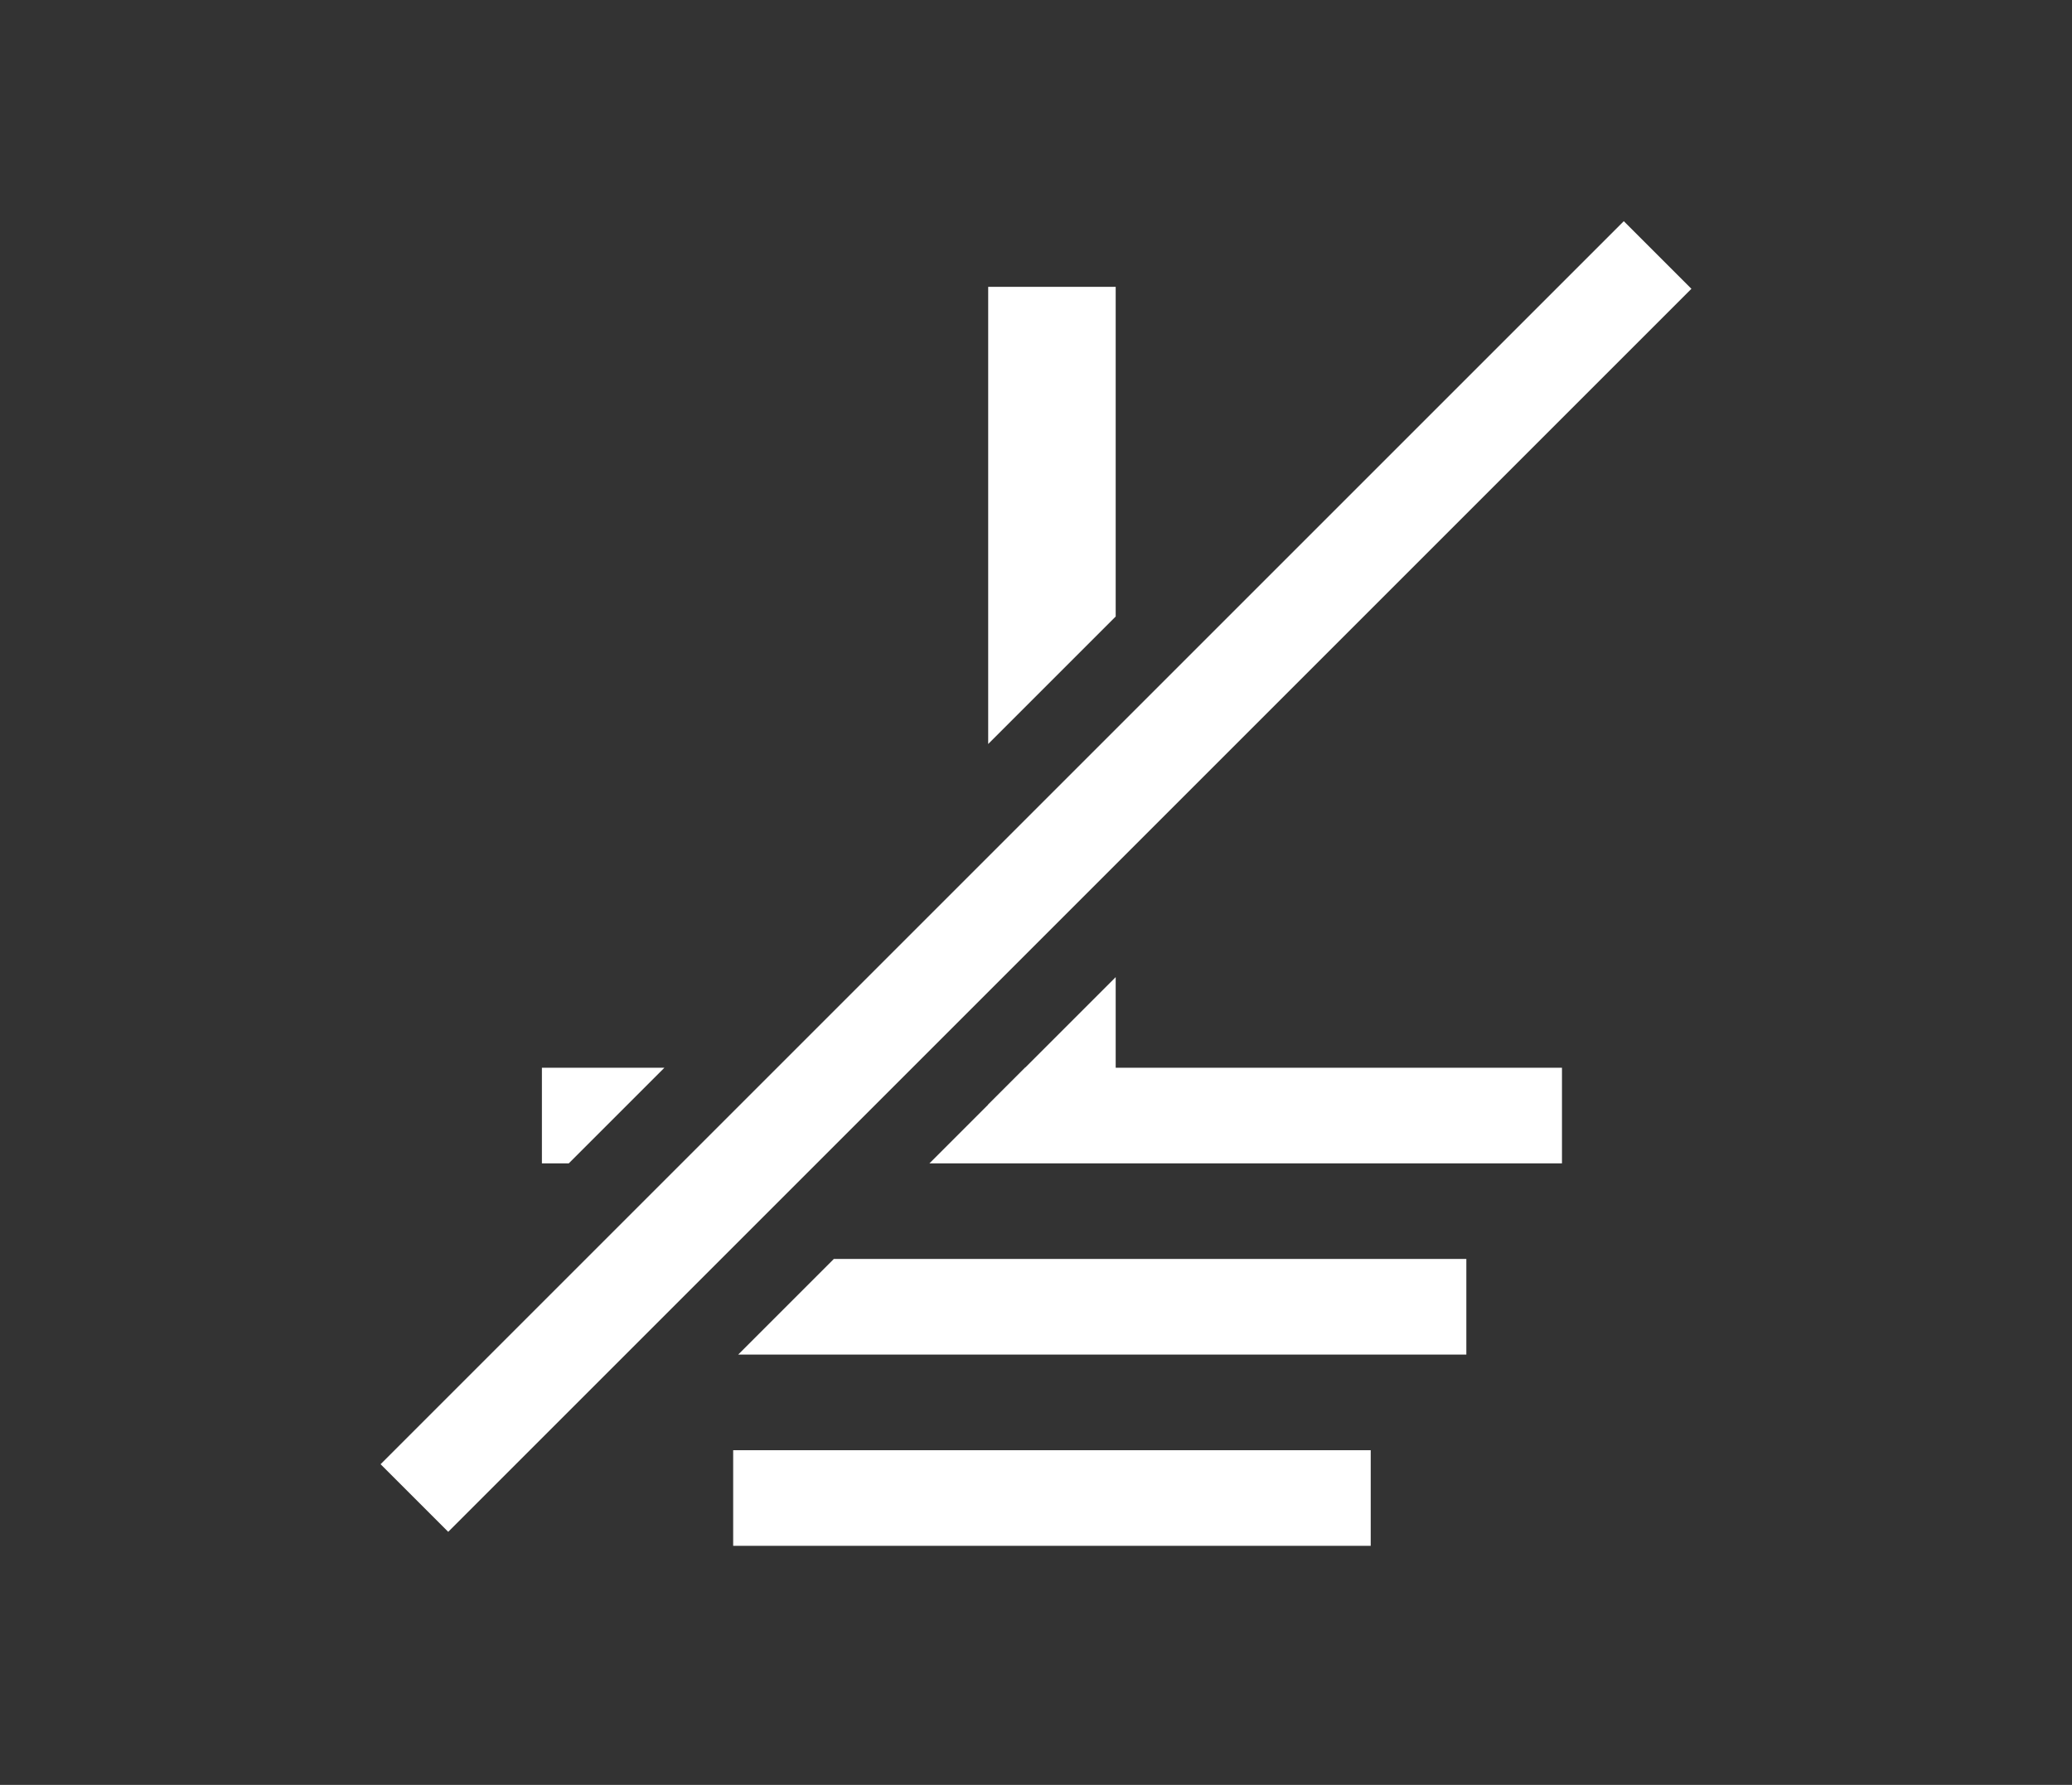 <svg xmlns="http://www.w3.org/2000/svg" viewBox="0 0 65 56"><rect x="0" y="0" width="65" height="56" fill="#333333" stroke="none"/><defs><style>.cls-1,.cls-2{fill:#fff;}.cls-1{stroke:#fff;stroke-miterlimit:10;stroke-width:3px;}</style></defs><g id="E68B_Laden_IT-Netz"><g id="Icon"><line class="cls-1" x1="13" y1="47" x2="52" y2="8"/><rect class="cls-2" x="23" y="45.5" width="20" height="3"/><polygon class="cls-2" points="23.157 42.5 46 42.5 46 39.5 26.157 39.5 23.157 42.5"/><polygon class="cls-2" points="20.843 33.5 17 33.5 17 36.5 17.843 36.5 20.843 33.5"/><polygon class="cls-2" points="29.157 36.5 49 36.5 49 33.5 32.157 33.5 29.157 36.5"/><polygon class="cls-2" points="35 19.343 35 9 31 9 31 23.343 35 19.343"/><polygon class="cls-2" points="31 34.657 31 35 35 35 35 30.657 31 34.657"/></g></g></svg>